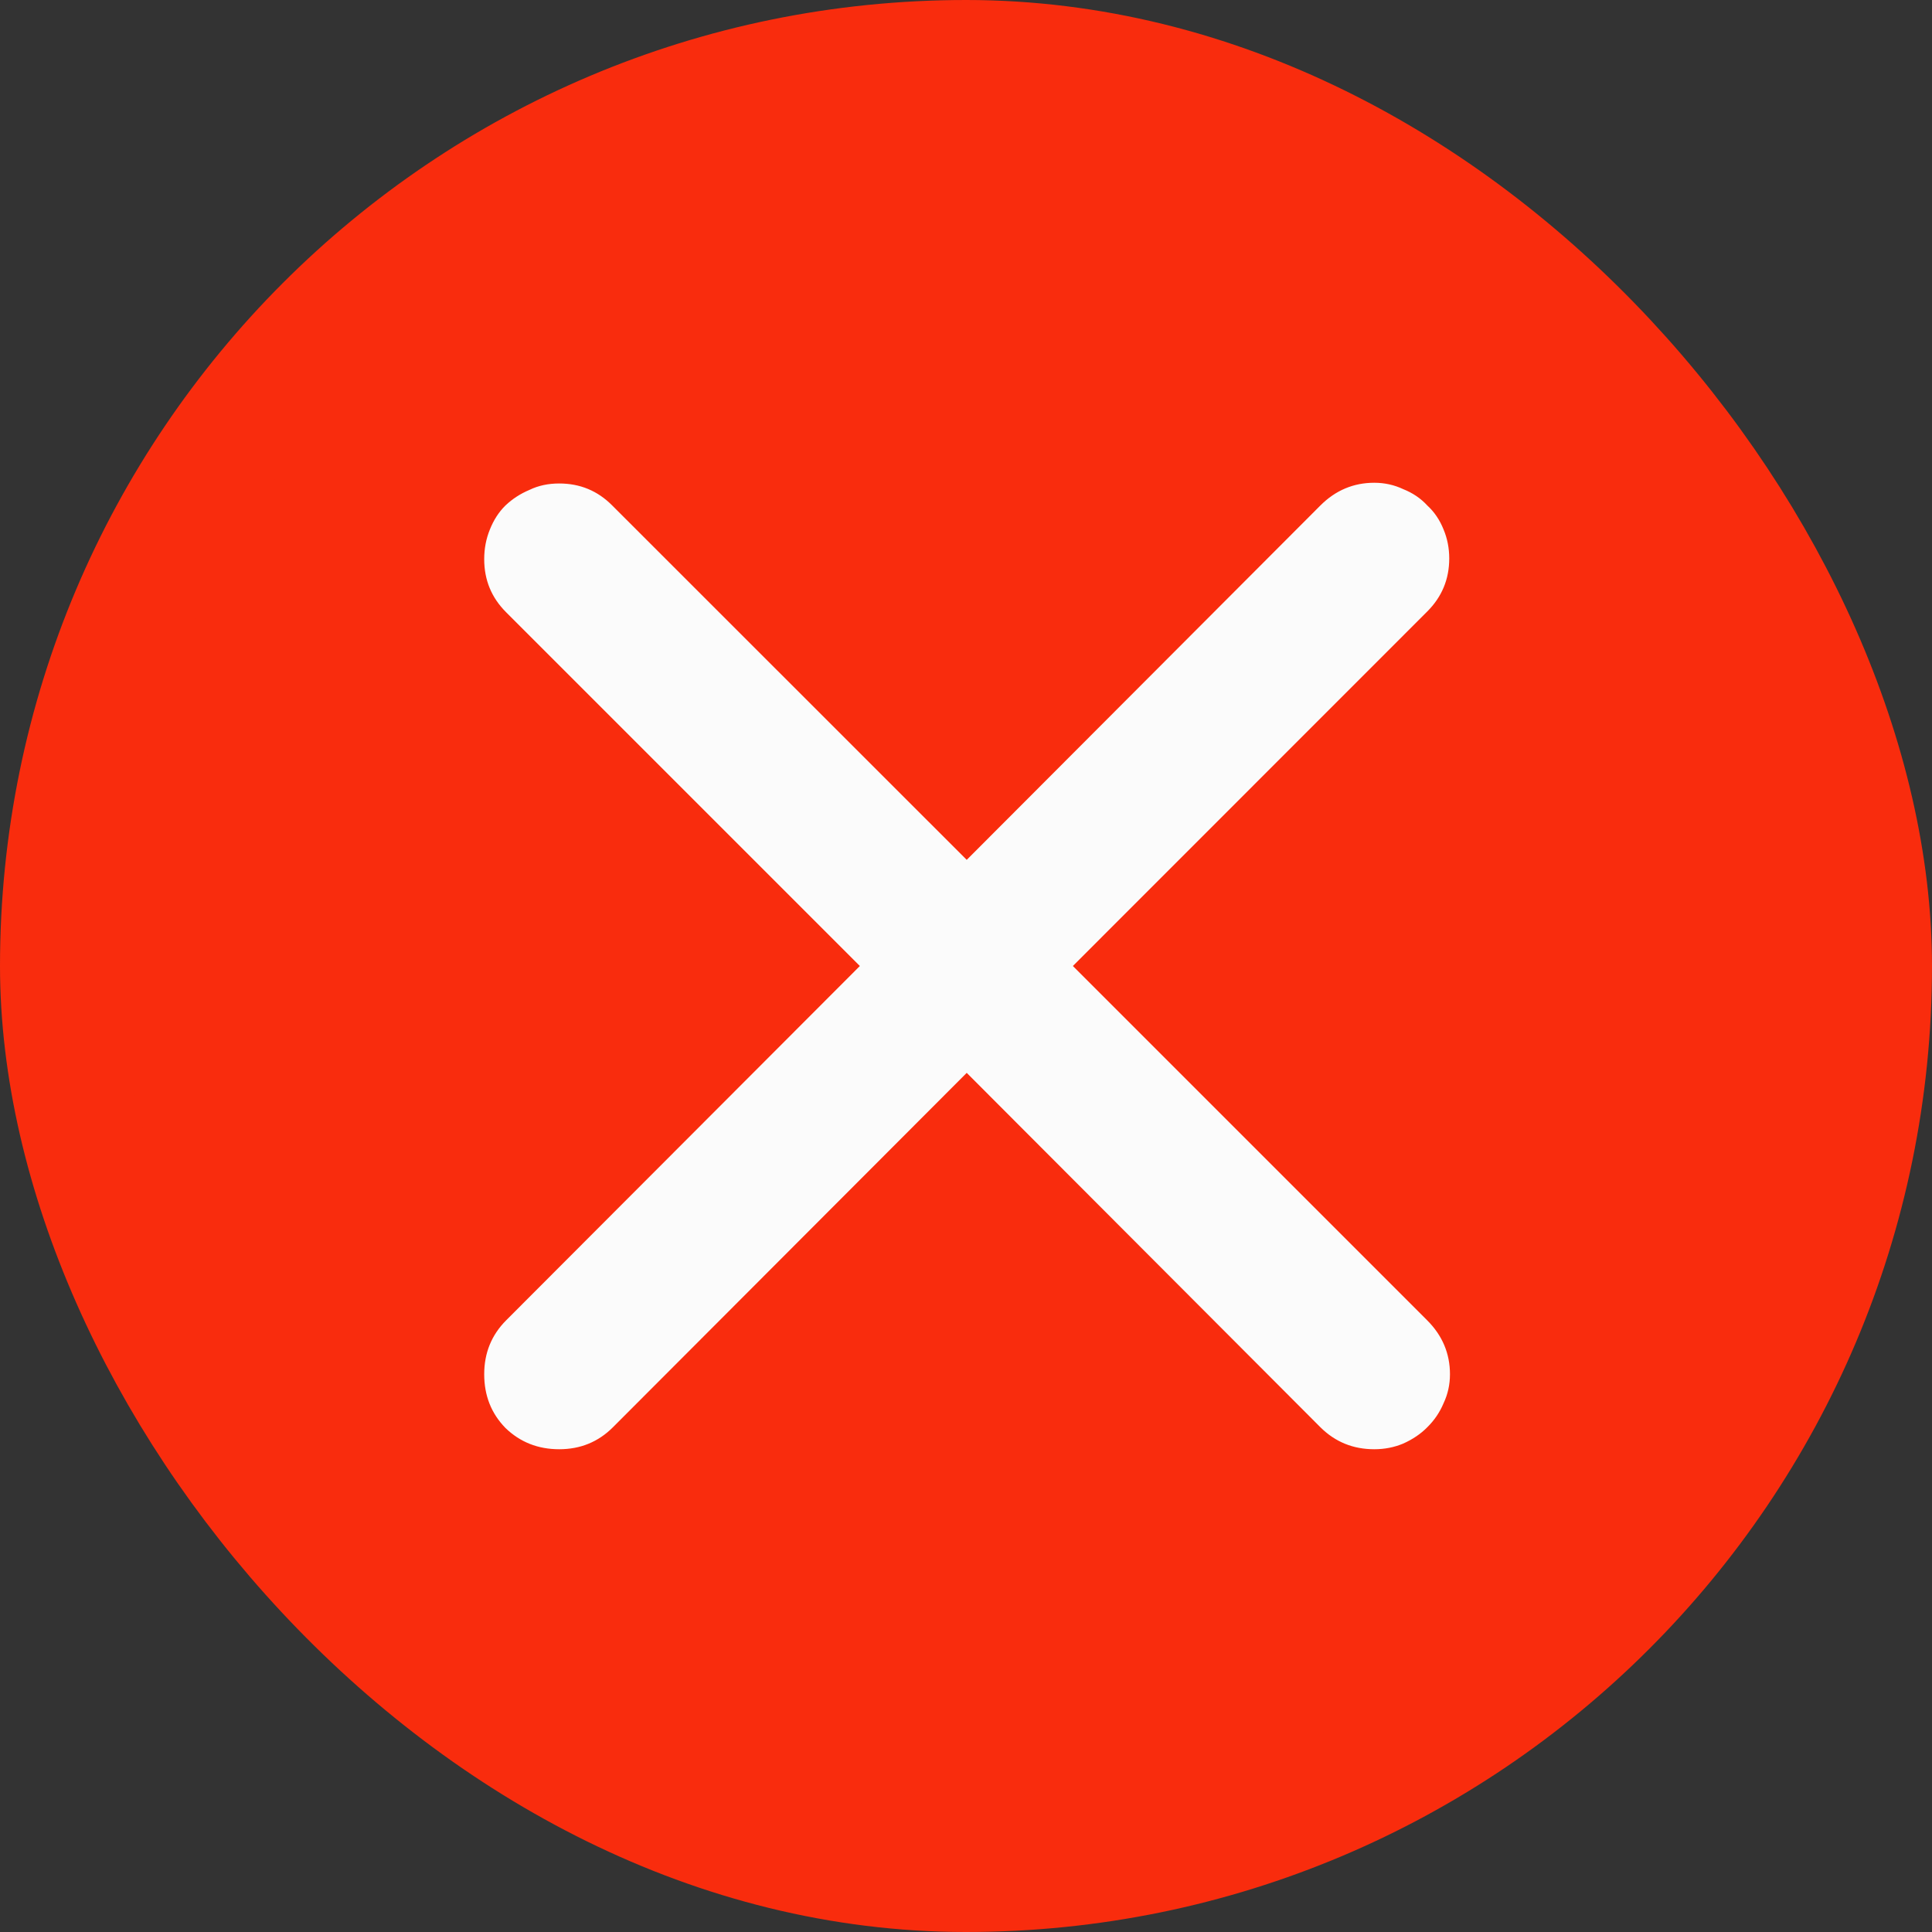 <svg width="16" height="16" viewBox="0 0 16 16" fill="none" xmlns="http://www.w3.org/2000/svg">
    <rect x="0" y="0" width="16" height="16" fill="#333333" stroke="none"/>
    <rect x="0.5" y="0.5" width="15" height="15" rx="7.5" fill="#F92C0D" stroke="#F92C0D" />
    <path
        d="M8.006 8.885L5.076 11.82C4.955 11.941 4.807 12.002 4.631 12.002C4.455 12.002 4.307 11.943 4.186 11.826C4.068 11.705 4.01 11.557 4.01 11.381C4.01 11.205 4.07 11.057 4.191 10.935L7.121 8L4.191 5.07C4.07 4.949 4.01 4.803 4.01 4.631C4.01 4.545 4.025 4.463 4.057 4.385C4.088 4.307 4.131 4.24 4.186 4.186C4.244 4.131 4.311 4.088 4.385 4.057C4.459 4.021 4.541 4.004 4.631 4.004C4.803 4.004 4.949 4.064 5.07 4.186L8.006 7.121L10.935 4.186C11.06 4.061 11.209 3.998 11.381 3.998C11.467 3.998 11.547 4.016 11.621 4.051C11.699 4.082 11.766 4.127 11.82 4.186C11.879 4.24 11.924 4.307 11.955 4.385C11.986 4.459 12.002 4.539 12.002 4.625C12.002 4.797 11.941 4.943 11.82 5.064L8.885 8L11.82 10.935C11.945 11.06 12.008 11.209 12.008 11.381C12.008 11.467 11.99 11.547 11.955 11.621C11.924 11.695 11.879 11.762 11.82 11.82C11.766 11.875 11.699 11.92 11.621 11.955C11.547 11.986 11.467 12.002 11.381 12.002C11.205 12.002 11.057 11.941 10.935 11.82L8.006 8.885Z"
        fill="#FBFBFB" />
</svg>
